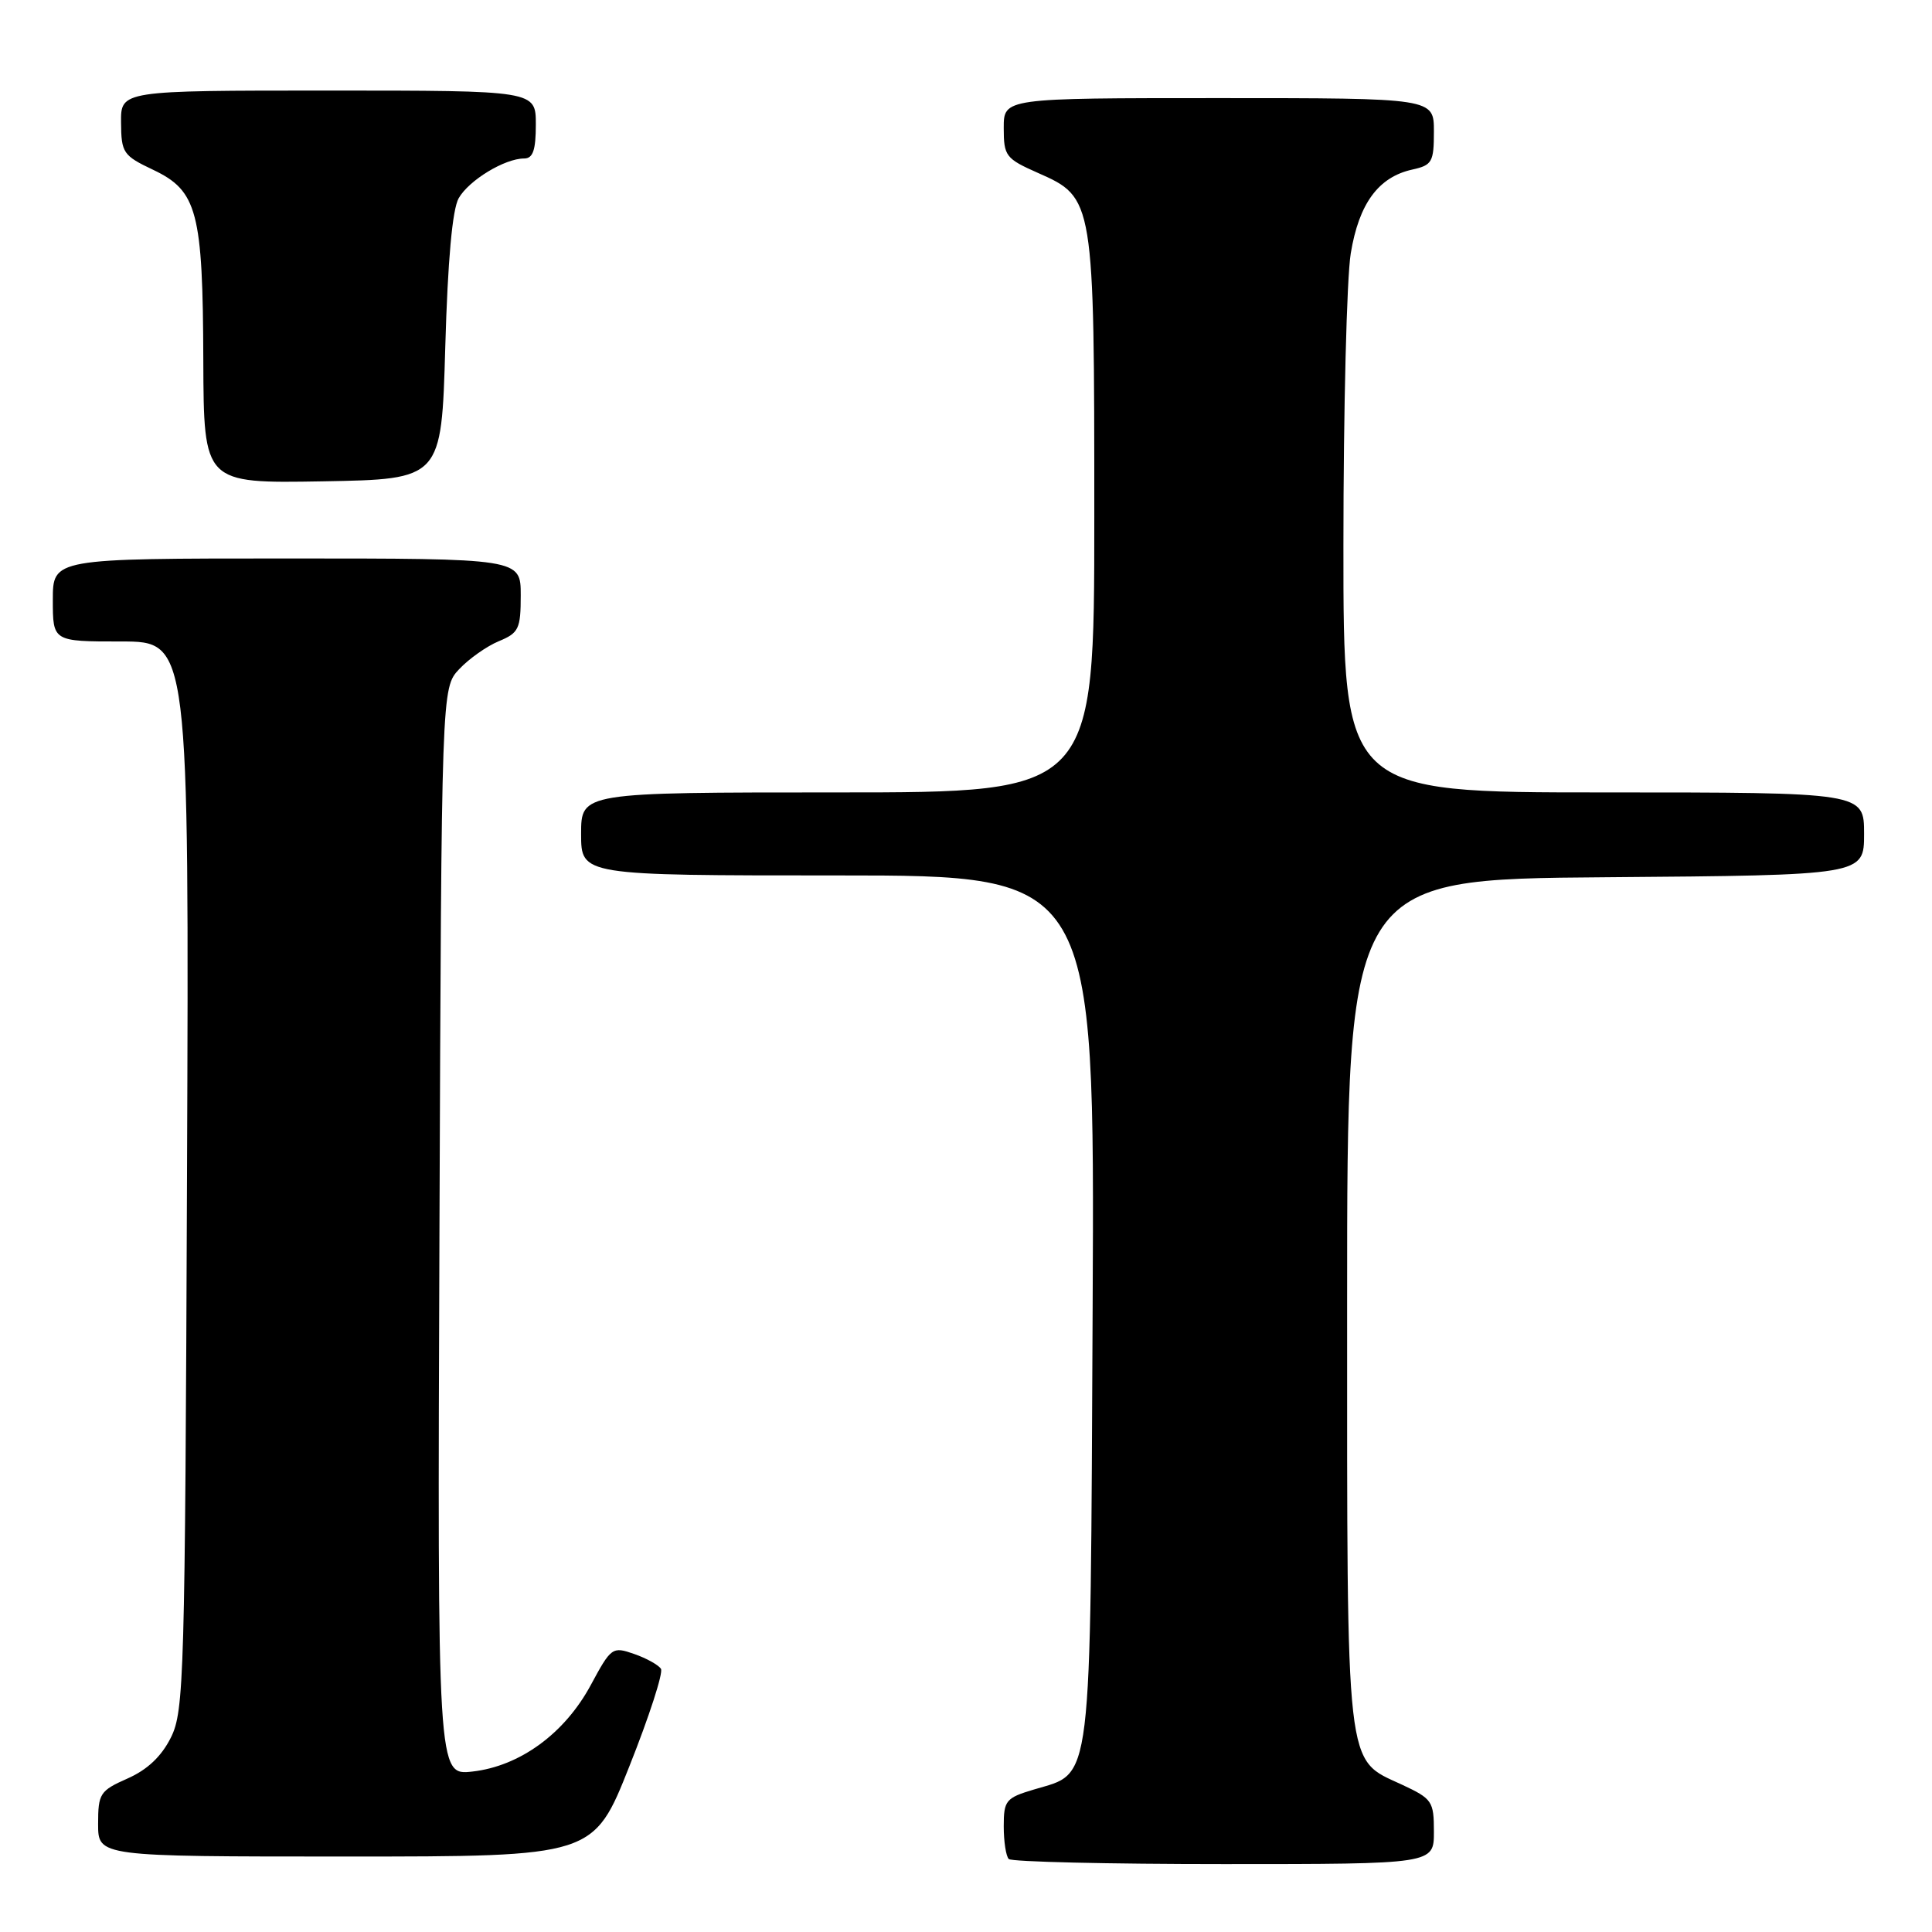 <?xml version="1.0" encoding="UTF-8" standalone="no"?>
<!DOCTYPE svg PUBLIC "-//W3C//DTD SVG 1.1//EN" "http://www.w3.org/Graphics/SVG/1.1/DTD/svg11.dtd" >
<svg xmlns="http://www.w3.org/2000/svg" xmlns:xlink="http://www.w3.org/1999/xlink" version="1.1" viewBox="0 0 256 256">
 <g >
 <path fill="currentColor"
d=" M 190.00 242.72 C 190.00 238.67 189.78 238.35 185.75 236.47 C 178.22 232.98 178.50 235.45 178.50 172.50 C 178.50 116.50 178.50 116.50 212.75 116.24 C 247.00 115.97 247.00 115.97 247.00 110.49 C 247.00 105.00 247.00 105.00 212.50 105.00 C 178.00 105.00 178.00 105.00 178.01 72.25 C 178.01 54.24 178.45 36.84 178.98 33.59 C 180.06 26.98 182.64 23.46 187.13 22.47 C 189.76 21.89 190.00 21.48 190.00 17.42 C 190.00 13.00 190.00 13.00 161.50 13.00 C 133.00 13.00 133.00 13.00 133.00 16.95 C 133.00 20.68 133.26 21.02 137.53 22.91 C 144.98 26.20 145.00 26.35 145.00 68.47 C 145.00 105.00 145.00 105.00 111.00 105.00 C 77.00 105.00 77.00 105.00 77.00 110.50 C 77.00 116.00 77.00 116.00 111.03 116.00 C 145.06 116.00 145.06 116.00 144.78 173.30 C 144.46 237.76 144.83 234.77 137.00 237.12 C 133.28 238.23 133.00 238.57 133.00 241.99 C 133.00 244.01 133.30 245.97 133.67 246.33 C 134.03 246.70 146.86 247.00 162.17 247.00 C 190.00 247.00 190.00 247.00 190.00 242.72 Z  M 83.40 234.03 C 86.02 227.45 87.90 221.65 87.58 221.13 C 87.26 220.62 85.67 219.73 84.03 219.16 C 81.14 218.15 80.98 218.27 78.28 223.28 C 74.82 229.70 68.89 234.03 62.59 234.74 C 57.96 235.26 57.96 235.26 58.23 163.21 C 58.50 91.16 58.50 91.16 60.85 88.66 C 62.14 87.29 64.50 85.62 66.10 84.96 C 68.74 83.87 69.00 83.32 69.00 78.88 C 69.00 74.00 69.00 74.00 38.00 74.00 C 7.00 74.00 7.00 74.00 7.00 79.50 C 7.00 85.00 7.00 85.00 16.03 85.00 C 25.06 85.00 25.06 85.00 24.78 155.75 C 24.52 222.27 24.39 226.72 22.65 230.22 C 21.40 232.73 19.53 234.50 16.90 235.66 C 13.24 237.28 13.00 237.65 13.00 241.69 C 13.00 246.00 13.00 246.00 45.82 246.00 C 78.65 246.00 78.65 246.00 83.40 234.03 Z  M 59.00 46.00 C 59.33 34.47 59.94 27.74 60.78 26.26 C 62.14 23.88 66.88 21.00 69.45 21.00 C 70.62 21.00 71.00 19.90 71.00 16.50 C 71.00 12.00 71.00 12.00 43.50 12.00 C 16.00 12.00 16.00 12.00 16.04 16.25 C 16.07 20.25 16.32 20.62 20.29 22.50 C 26.15 25.28 26.88 28.05 26.94 47.78 C 27.00 64.05 27.00 64.05 42.75 63.78 C 58.50 63.50 58.50 63.50 59.00 46.00 Z "/>
</g>
</svg>